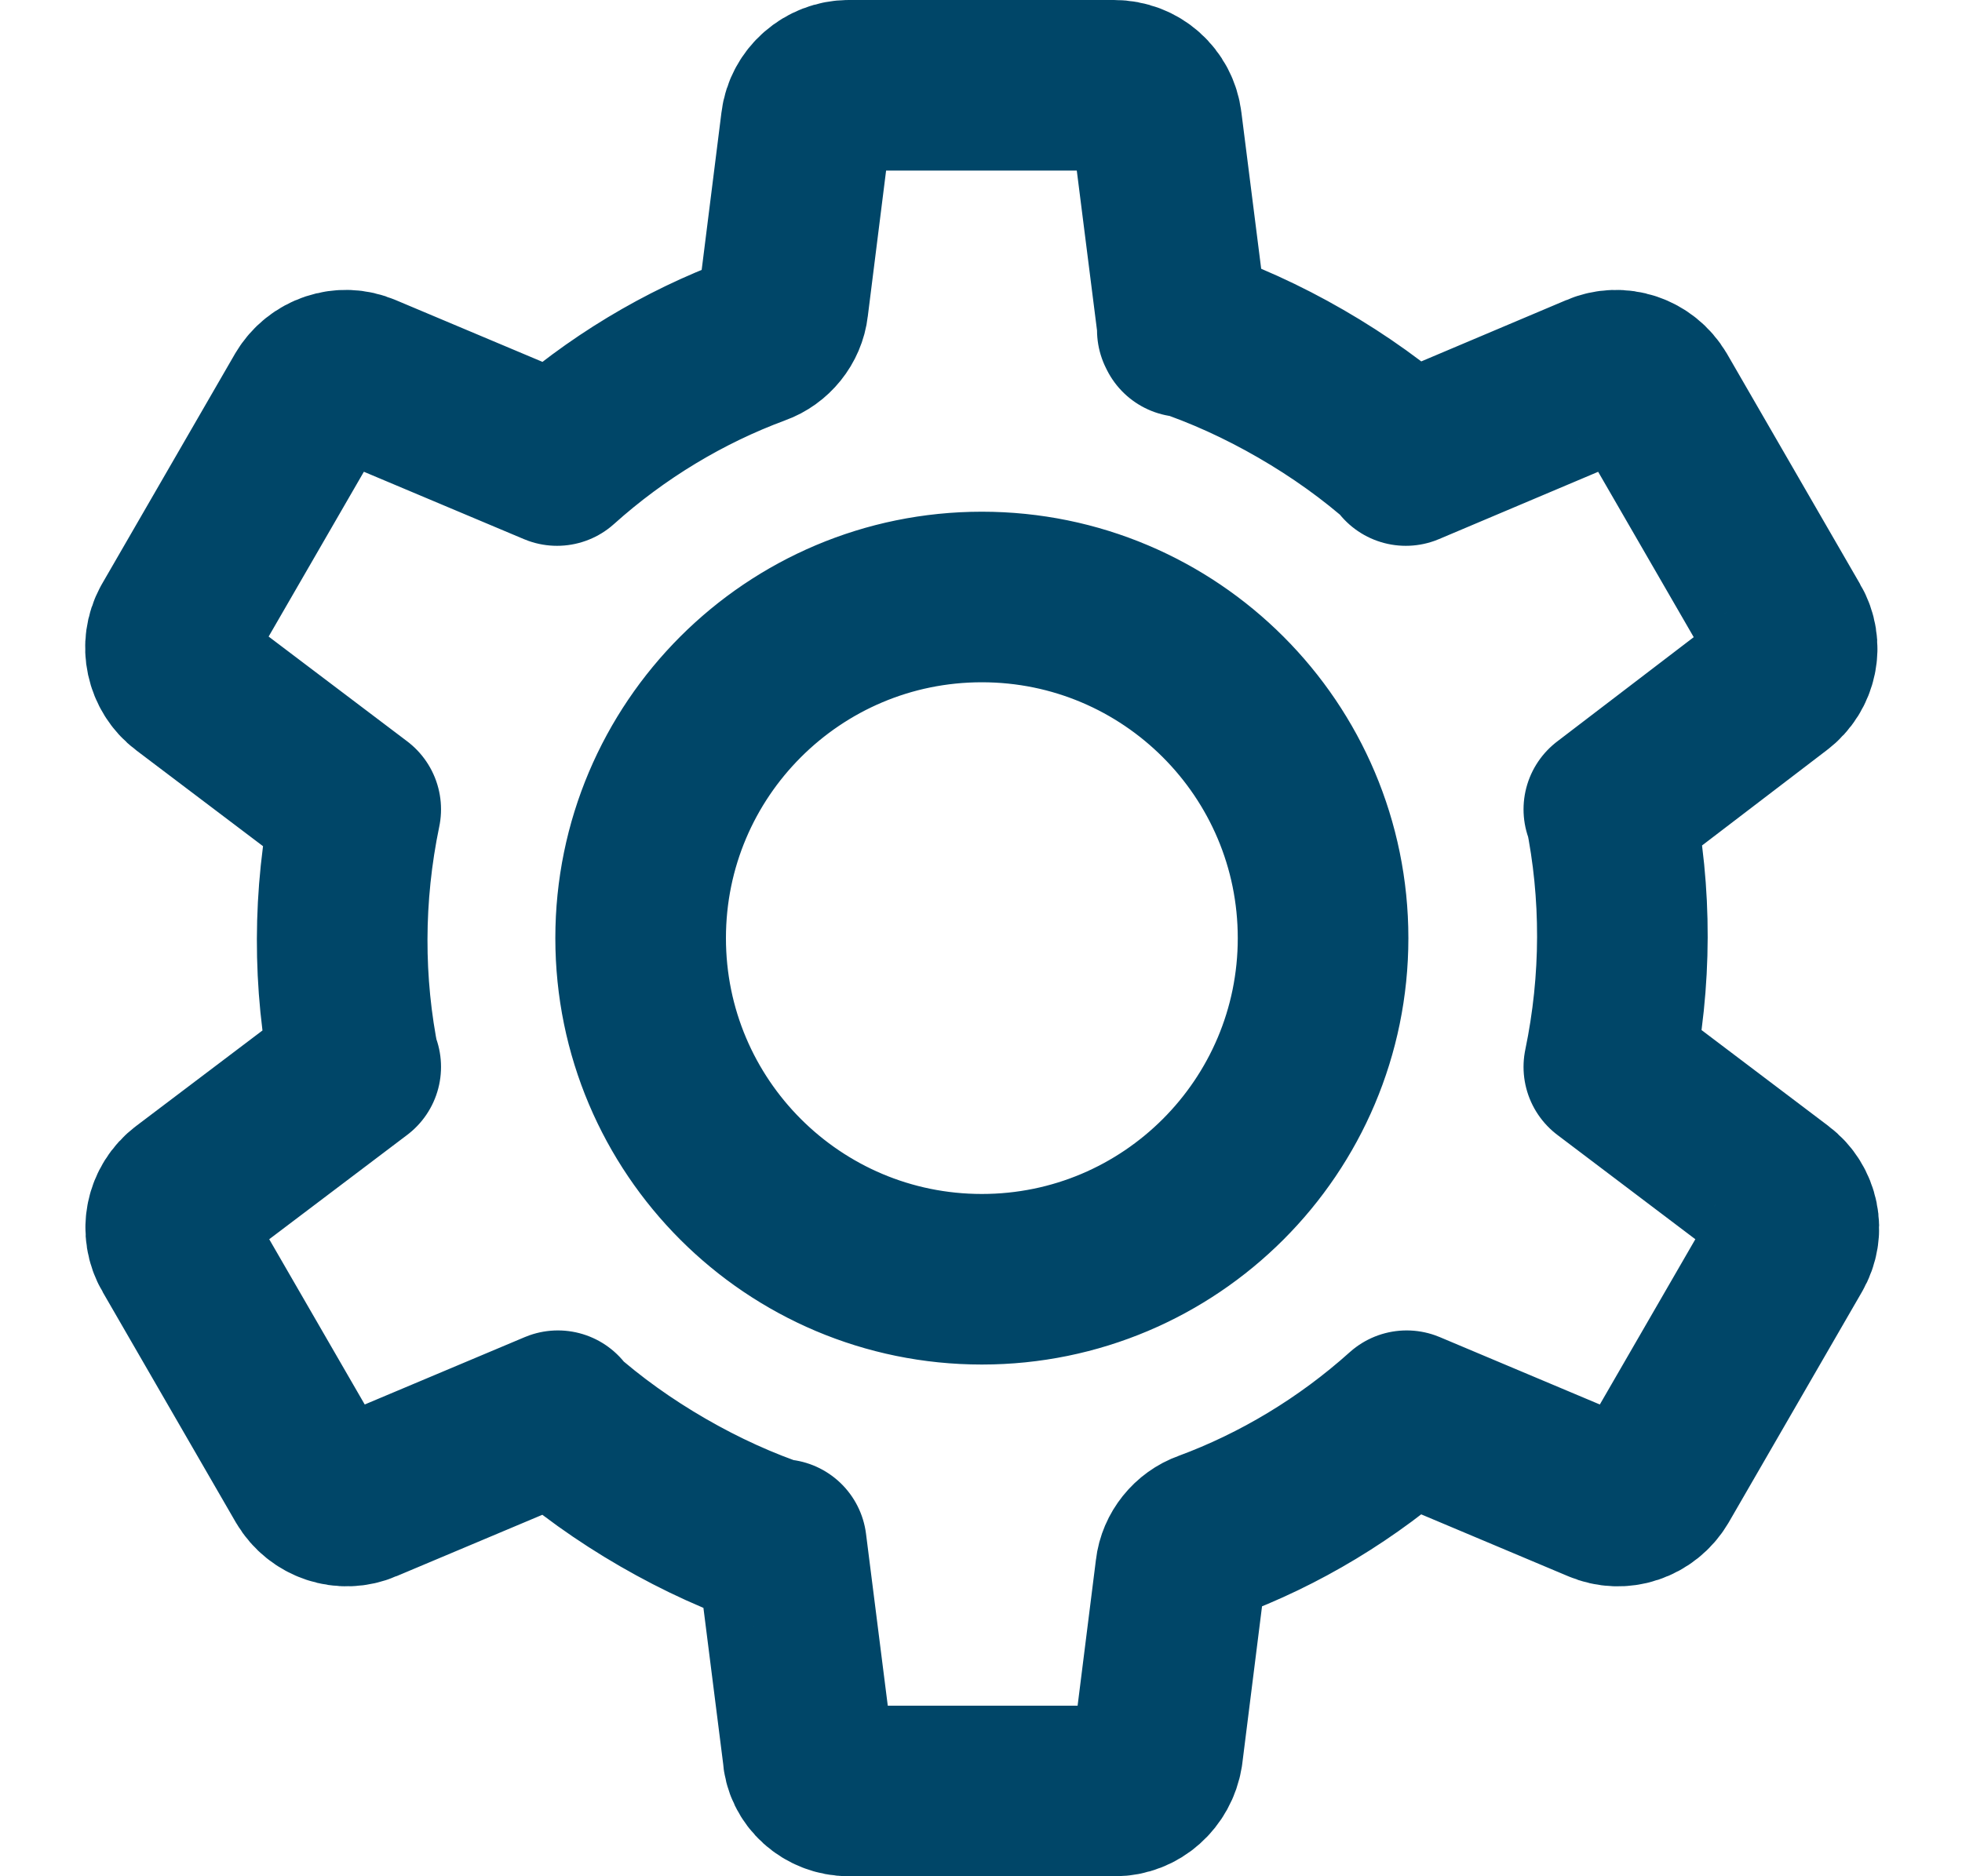 <svg width="23" height="22" viewBox="0 0 23 22" fill="none" xmlns="http://www.w3.org/2000/svg">
<path d="M13.87 3.89L13.56 1.44C13.53 1.19 13.32 1 13.06 1H9.95C9.7 1 9.48 1.19 9.45 1.44L9.18 3.59C9.16 3.77 9.03 3.93 8.86 3.99C8.02 4.3 7.22 4.78 6.53 5.4L4.25 4.44C4.02 4.34 3.75 4.43 3.62 4.65L2.06 7.35C1.94 7.57 2 7.85 2.2 8L4.17 9.49C3.96 10.5 3.96 11.53 4.16 12.51H4.17L2.2 14C2 14.15 1.94 14.43 2.07 14.65L3.63 17.35C3.76 17.57 4.03 17.66 4.26 17.56L6.54 16.6L6.53 16.61C6.9 16.94 7.32 17.24 7.77 17.5C8.22 17.76 8.68 17.97 9.16 18.13V18.11L9.47 20.56C9.48 20.81 9.7 21 9.95 21H13.07C13.32 21 13.53 20.81 13.57 20.56L13.84 18.41C13.86 18.23 13.99 18.07 14.16 18.01C15 17.7 15.8 17.22 16.49 16.6L18.77 17.56C19 17.66 19.27 17.57 19.4 17.35L20.96 14.65C21.09 14.43 21.03 14.15 20.83 14L18.86 12.51C19.07 11.5 19.07 10.47 18.87 9.49H18.86L20.81 8C21.01 7.85 21.07 7.57 20.94 7.35L19.38 4.65C19.25 4.43 18.98 4.34 18.75 4.44L16.48 5.4L16.49 5.39C16.12 5.06 15.7 4.76 15.25 4.5C14.8 4.24 14.34 4.03 13.86 3.87M15.51 11C15.51 13.209 13.719 15 11.51 15C9.301 15 7.51 13.209 7.51 11C7.51 8.791 9.301 7 11.51 7C13.719 7 15.51 8.791 15.51 11Z" stroke="#004668" stroke-width="2" stroke-miterlimit="10" stroke-linecap="round" stroke-linejoin="round"/>
</svg>
